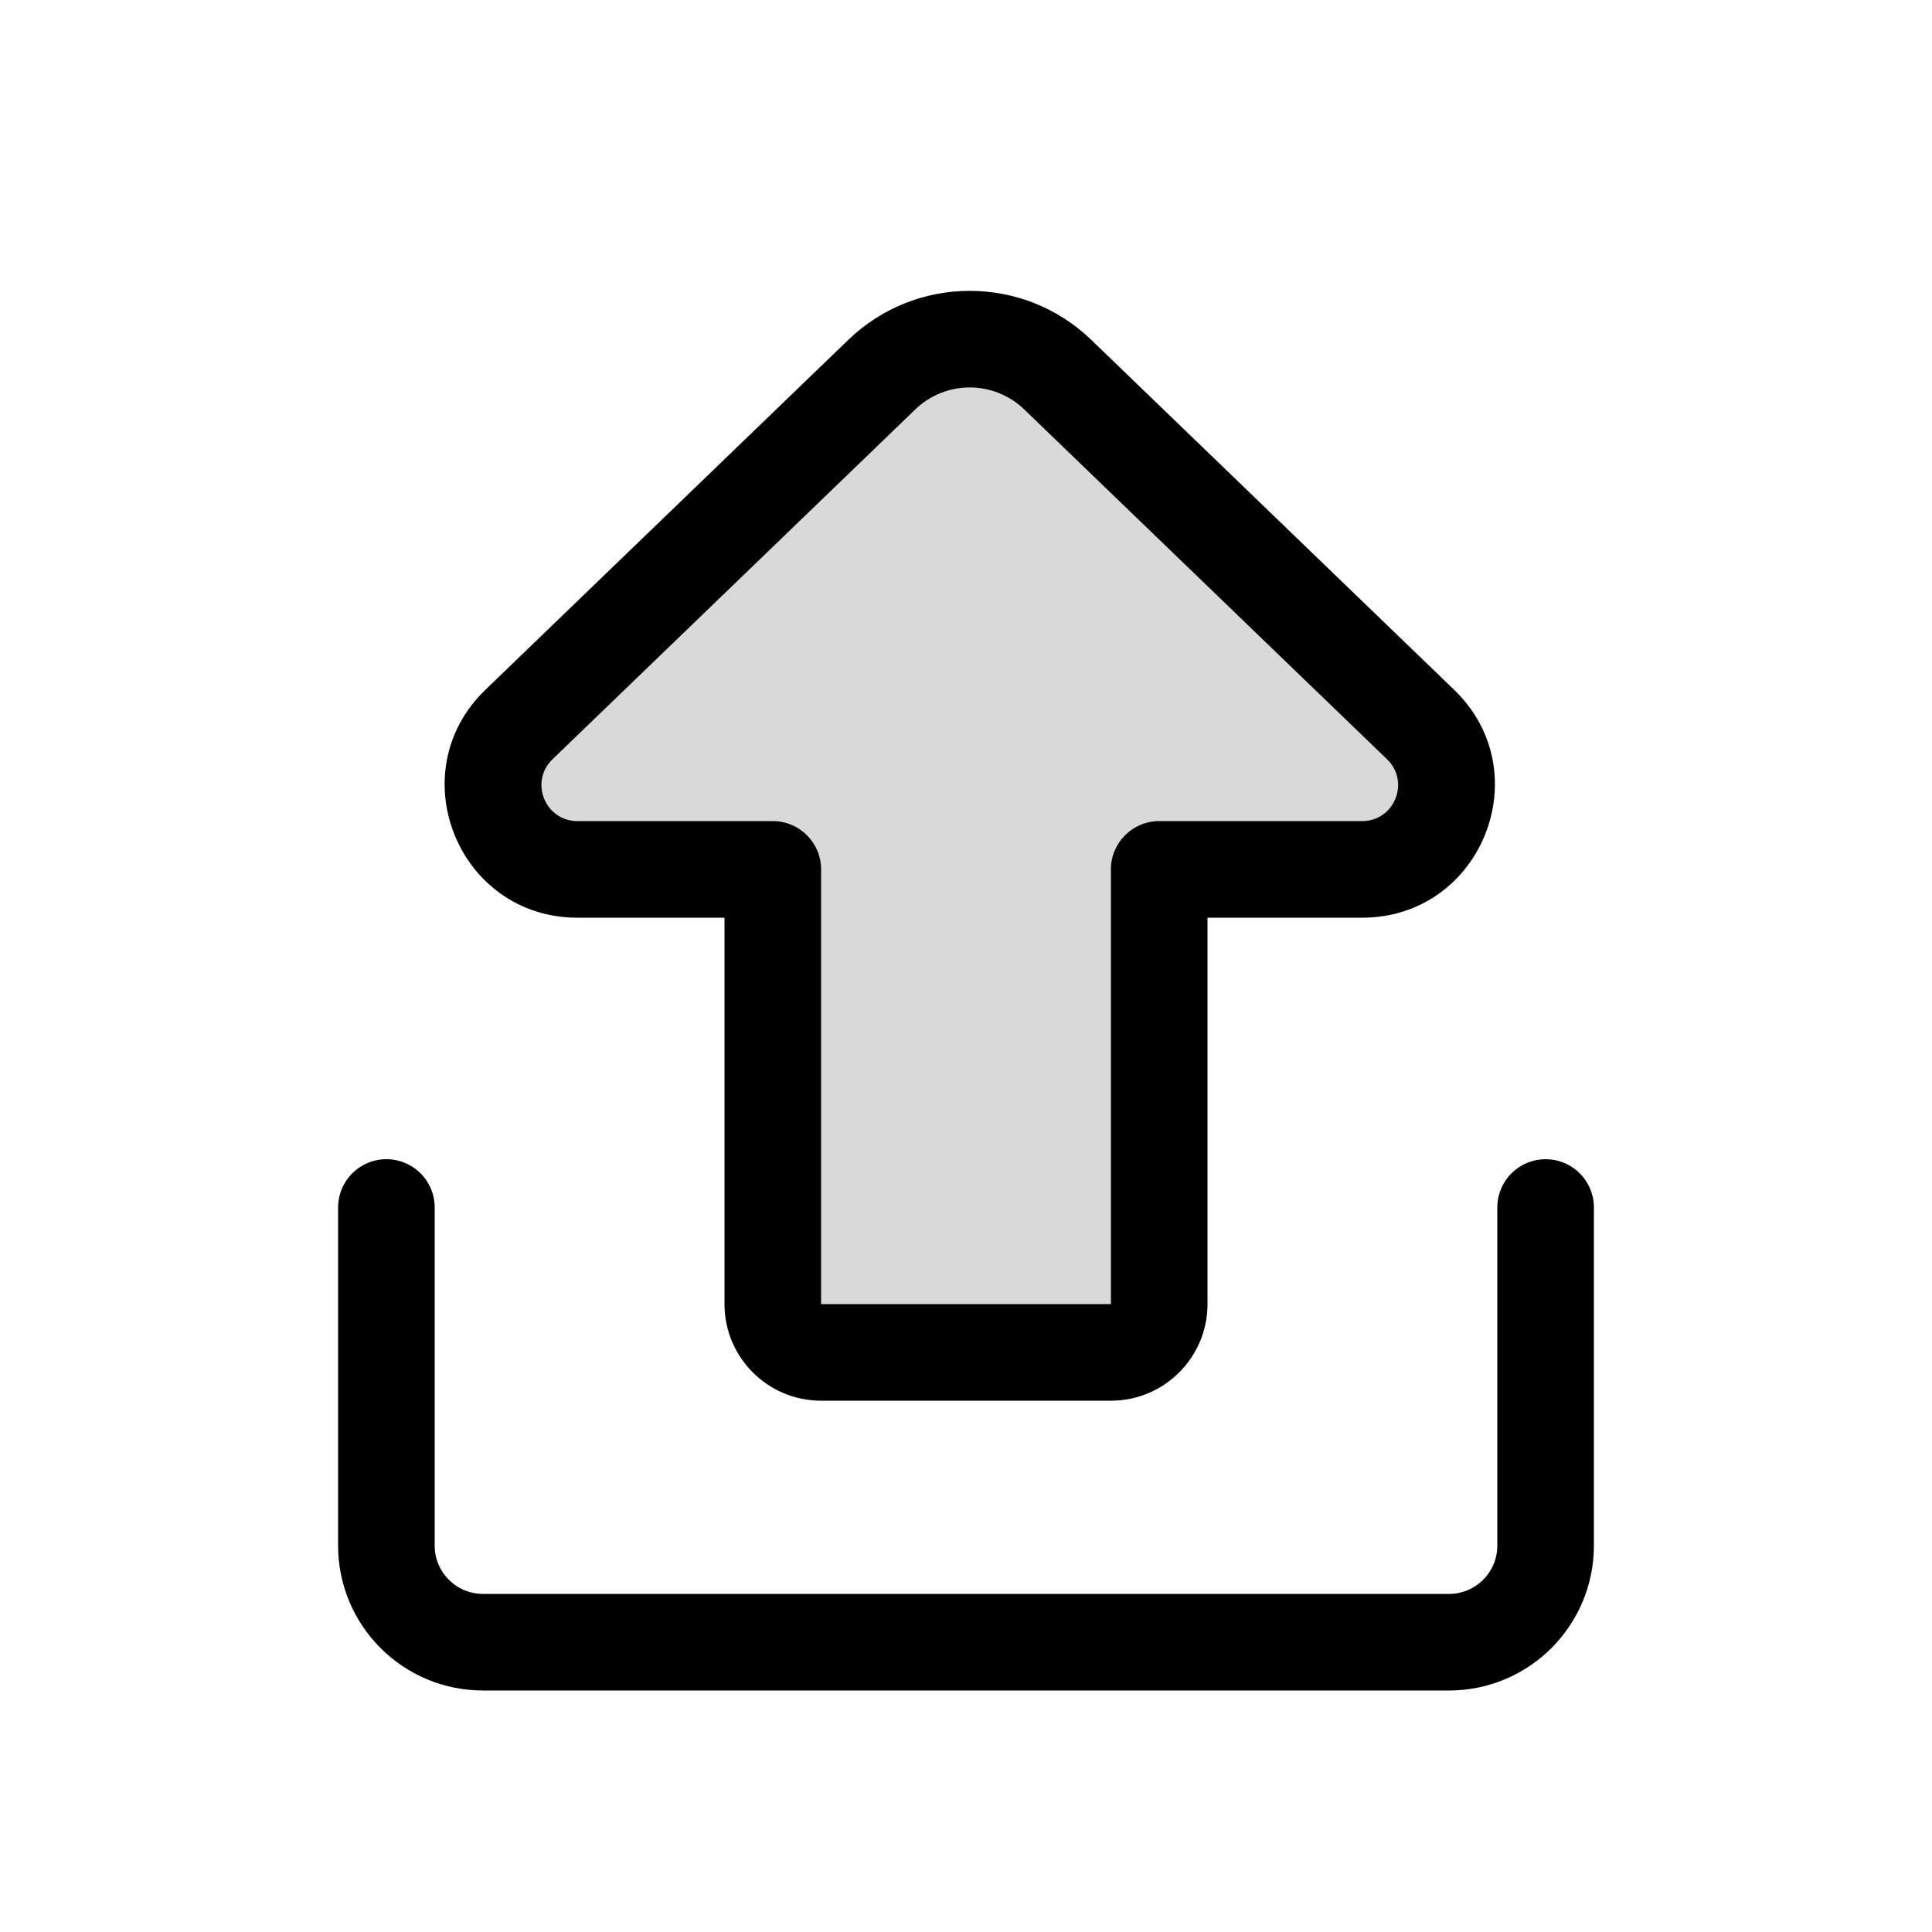 <svg viewBox="0 0 80 80" fill="none">
  <path d="M16 50L16 50.5L16 64C16 66.209 17.791 68 20 68L60 68C62.209 68 64 66.209 64 64L64 50.5L64 50" stroke="currentColor" stroke-width="4" stroke-linecap="round" stroke-linejoin="round" />
  <path fill-rule="evenodd" clip-rule="evenodd" d="M48 36L56.401 36C59.54 36 61.082 32.179 58.823 30L43.8 15.514C41.767 13.553 38.546 13.553 36.512 15.514L21.49 30C19.23 32.179 20.773 36 23.911 36L32 36L32 48L32 54C32 55.105 32.895 56 34 56L46 56C47.105 56 48 55.105 48 54L48 48L48 36Z" fill="currentColor" fill-opacity="0.15" />
  <path d="M48 36V34C46.895 34 46 34.896 46 36L48 36ZM58.823 30L60.211 28.561L58.823 30ZM43.8 15.514L45.189 14.075V14.075L43.8 15.514ZM36.512 15.514L35.124 14.075L35.124 14.075L36.512 15.514ZM21.49 30L20.101 28.561H20.101L21.49 30ZM32 36L34 36C34 34.896 33.105 34 32 34L32 36ZM32 48L34 48L32 48ZM56.401 34L48 34V38L56.401 38L56.401 34ZM57.435 31.44C58.399 32.37 57.741 34 56.401 34L56.401 38C61.34 38 63.766 31.988 60.211 28.561L57.435 31.44ZM42.412 16.954L57.435 31.44L60.211 28.561L45.189 14.075L42.412 16.954ZM37.9 16.954C39.159 15.74 41.153 15.74 42.412 16.954L45.189 14.075C42.38 11.366 37.932 11.366 35.124 14.075L37.9 16.954ZM22.878 31.44L37.9 16.954L35.124 14.075L20.101 28.561L22.878 31.44ZM23.911 34C22.572 34 21.914 32.37 22.878 31.44L20.101 28.561C16.547 31.988 18.973 38 23.911 38L23.911 34ZM32 34L23.911 34L23.911 38L32 38L32 34ZM34 48L34 36L30 36L30 48L34 48ZM34 54L34 48L30 48L30 54L34 54ZM34 54L30 54C30 56.209 31.791 58 34 58L34 54ZM46 54L34 54L34 58L46 58L46 54ZM46 54L46 58C48.209 58 50 56.209 50 54L46 54ZM46 48L46 54L50 54L50 48L46 48ZM46 36L46 48L50 48L50 36L46 36Z" fill="currentColor" />
</svg>